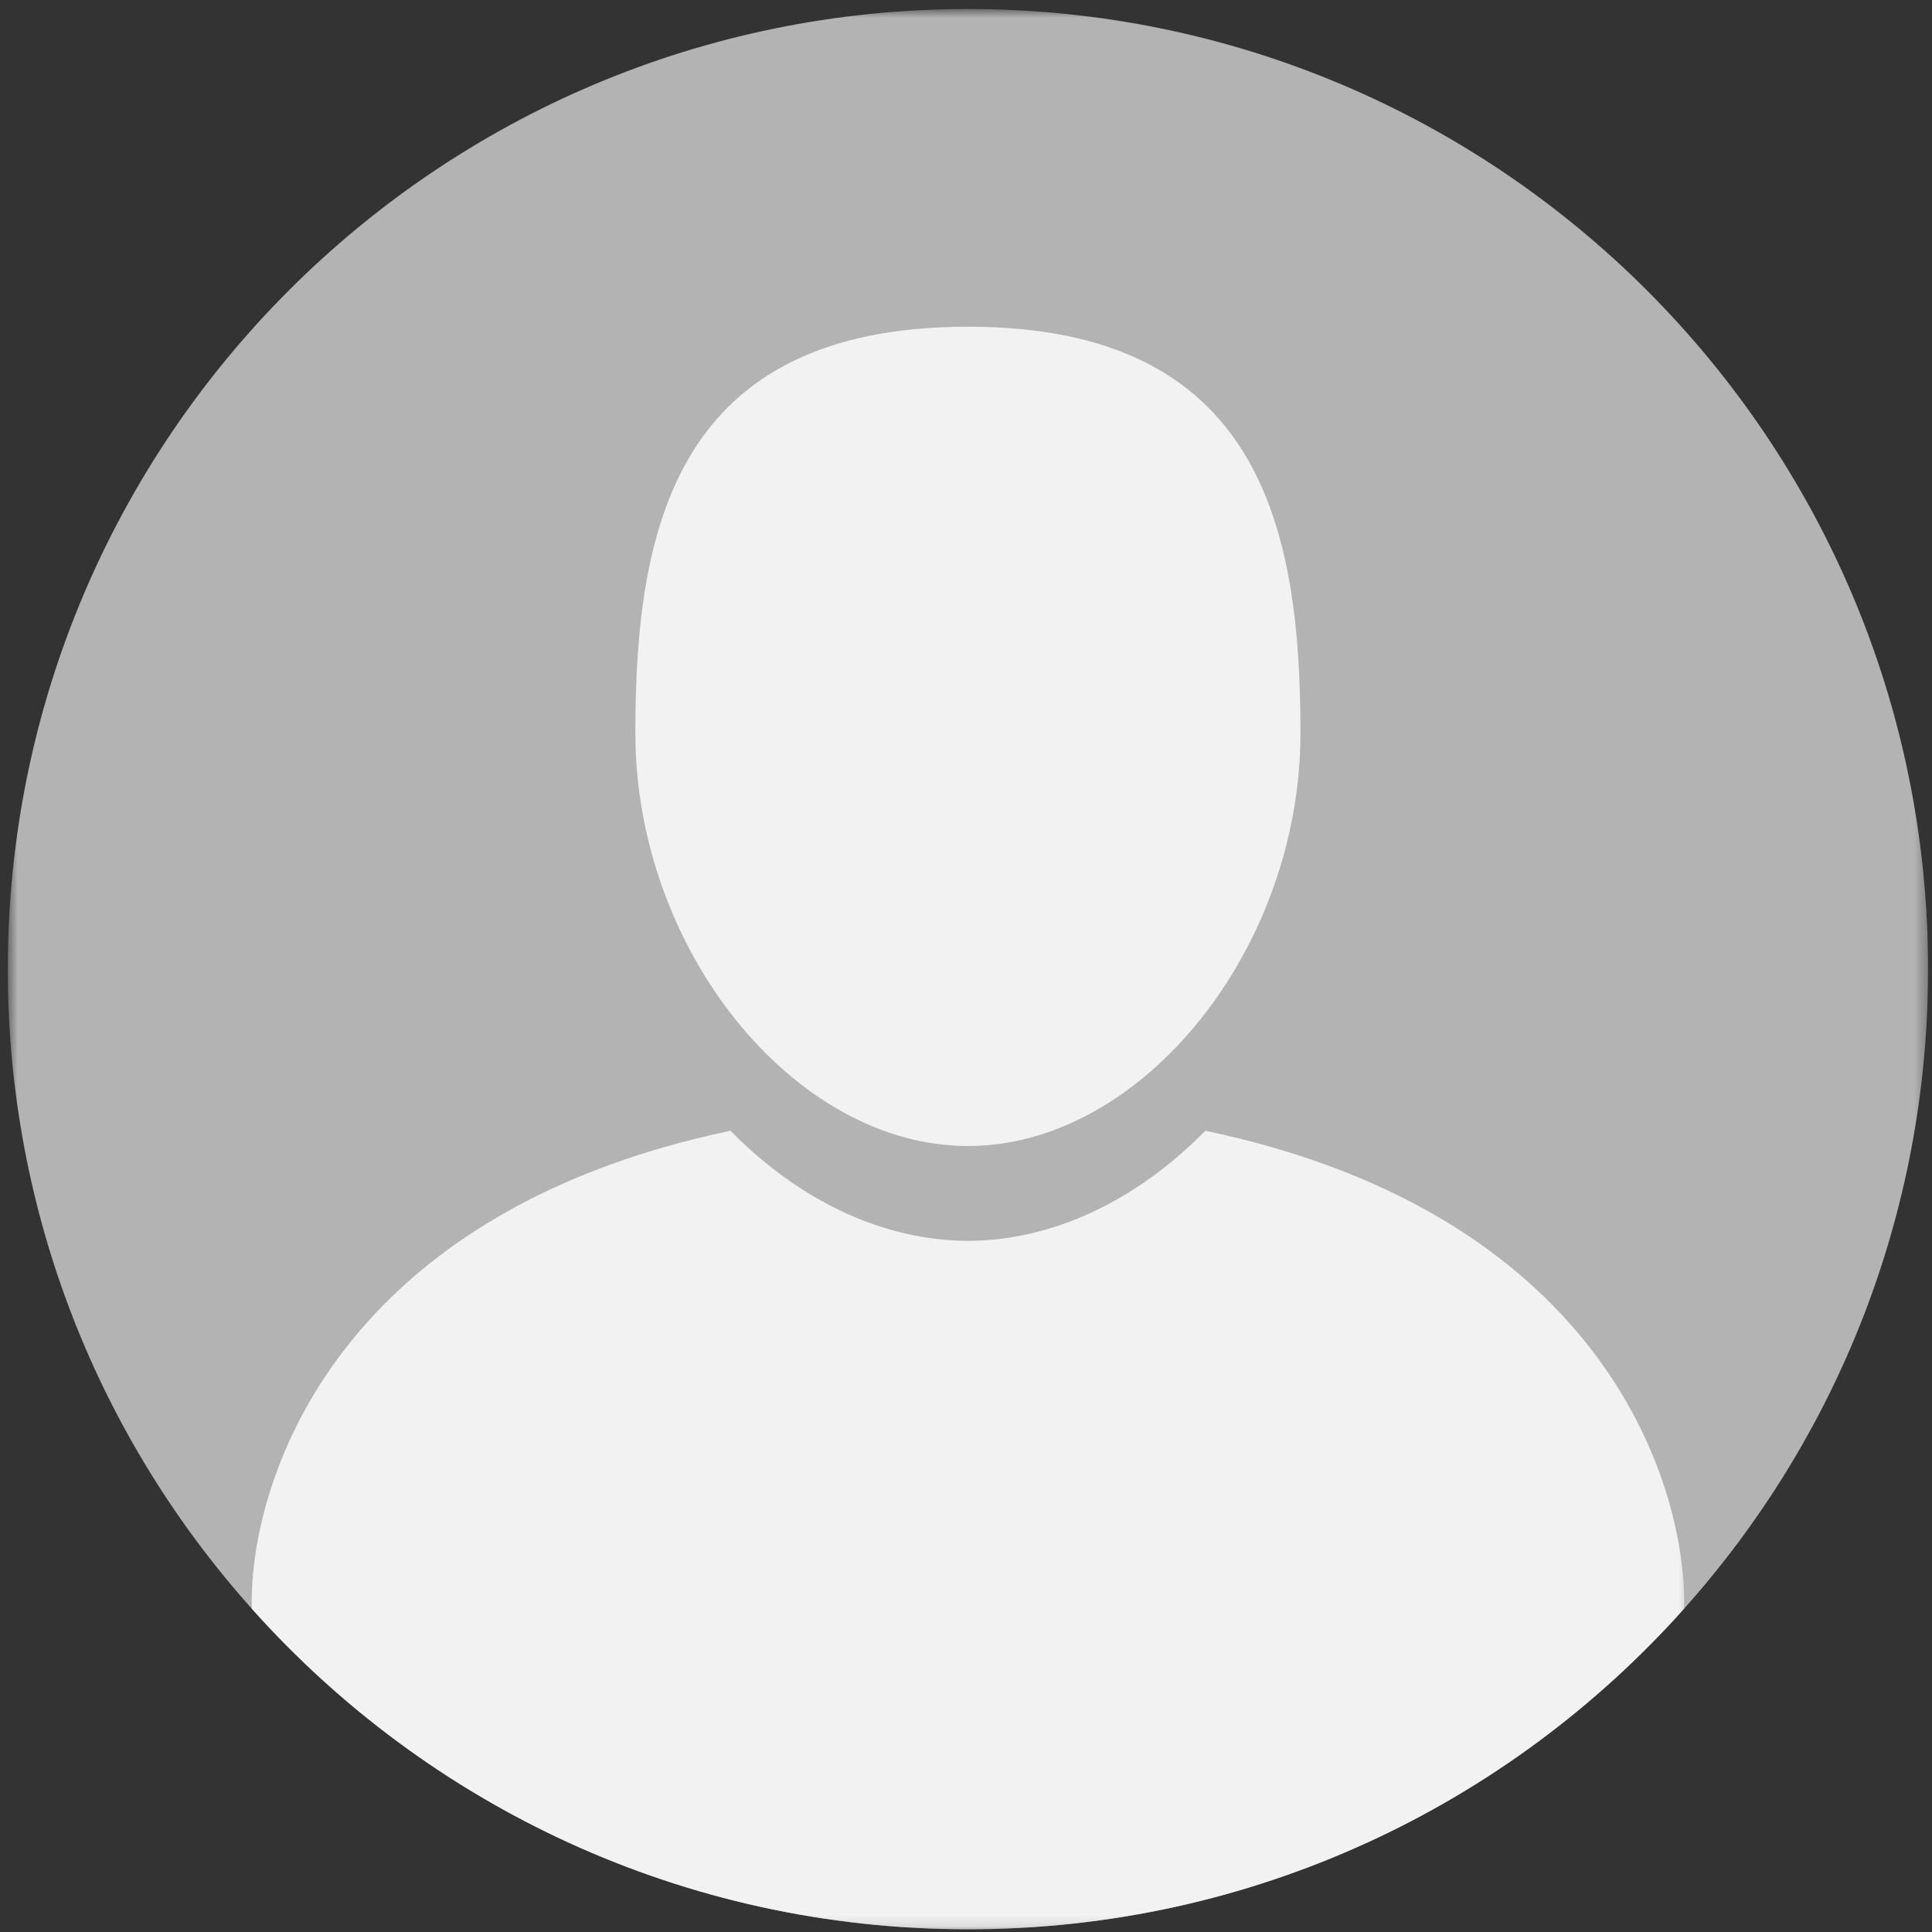 <svg width="164" height="164" viewBox="0 0 164 164" fill="none" xmlns="http://www.w3.org/2000/svg">
<rect x="0" y="0" width="164" height="164" fill="#333333" stroke="none"/>
<mask id="mask0_1_2" style="mask-type:luminance" maskUnits="userSpaceOnUse" x="0" y="0" width="164" height="164">
<path d="M0.661 0.766H163.661V163.766H0.661V0.766Z" fill="white"/>
</mask>
<g mask="url(#mask0_1_2)">
<path d="M163.667 82.271C163.667 103.12 155.844 122.141 142.958 136.552C128.036 153.26 106.328 163.771 82.167 163.771C58 163.771 36.286 153.26 21.37 136.552C8.484 122.141 0.661 103.12 0.661 82.271C0.661 37.26 37.146 0.766 82.167 0.766C127.172 0.766 163.667 37.26 163.667 82.271Z" fill="#B3B3B3"/>
</g>
<path d="M82.167 97.281C96.938 97.281 110.391 80.573 110.391 62.219C110.391 44.88 107.036 27.734 82.167 27.734C57.292 27.734 53.932 44.88 53.932 62.219C53.932 80.573 67.391 97.281 82.167 97.281Z" fill="#F2F2F2"/>
<mask id="mask1_1_2" style="mask-type:luminance" maskUnits="userSpaceOnUse" x="20" y="94" width="124" height="70">
<path d="M20.667 94.667H143.333V163.766H20.667V94.667Z" fill="white"/>
</mask>
<g mask="url(#mask1_1_2)">
<path d="M142.958 136.552C128.036 153.26 106.328 163.771 82.167 163.771C58 163.771 36.286 153.26 21.37 136.552C21.115 126.484 27.818 103.161 62.005 95.984C67.854 101.953 75.052 105.328 82.167 105.328C89.276 105.328 96.469 101.953 102.318 95.984C136.516 103.161 143.208 126.484 142.958 136.552Z" fill="#F2F2F2"/>
</g>
</svg>
